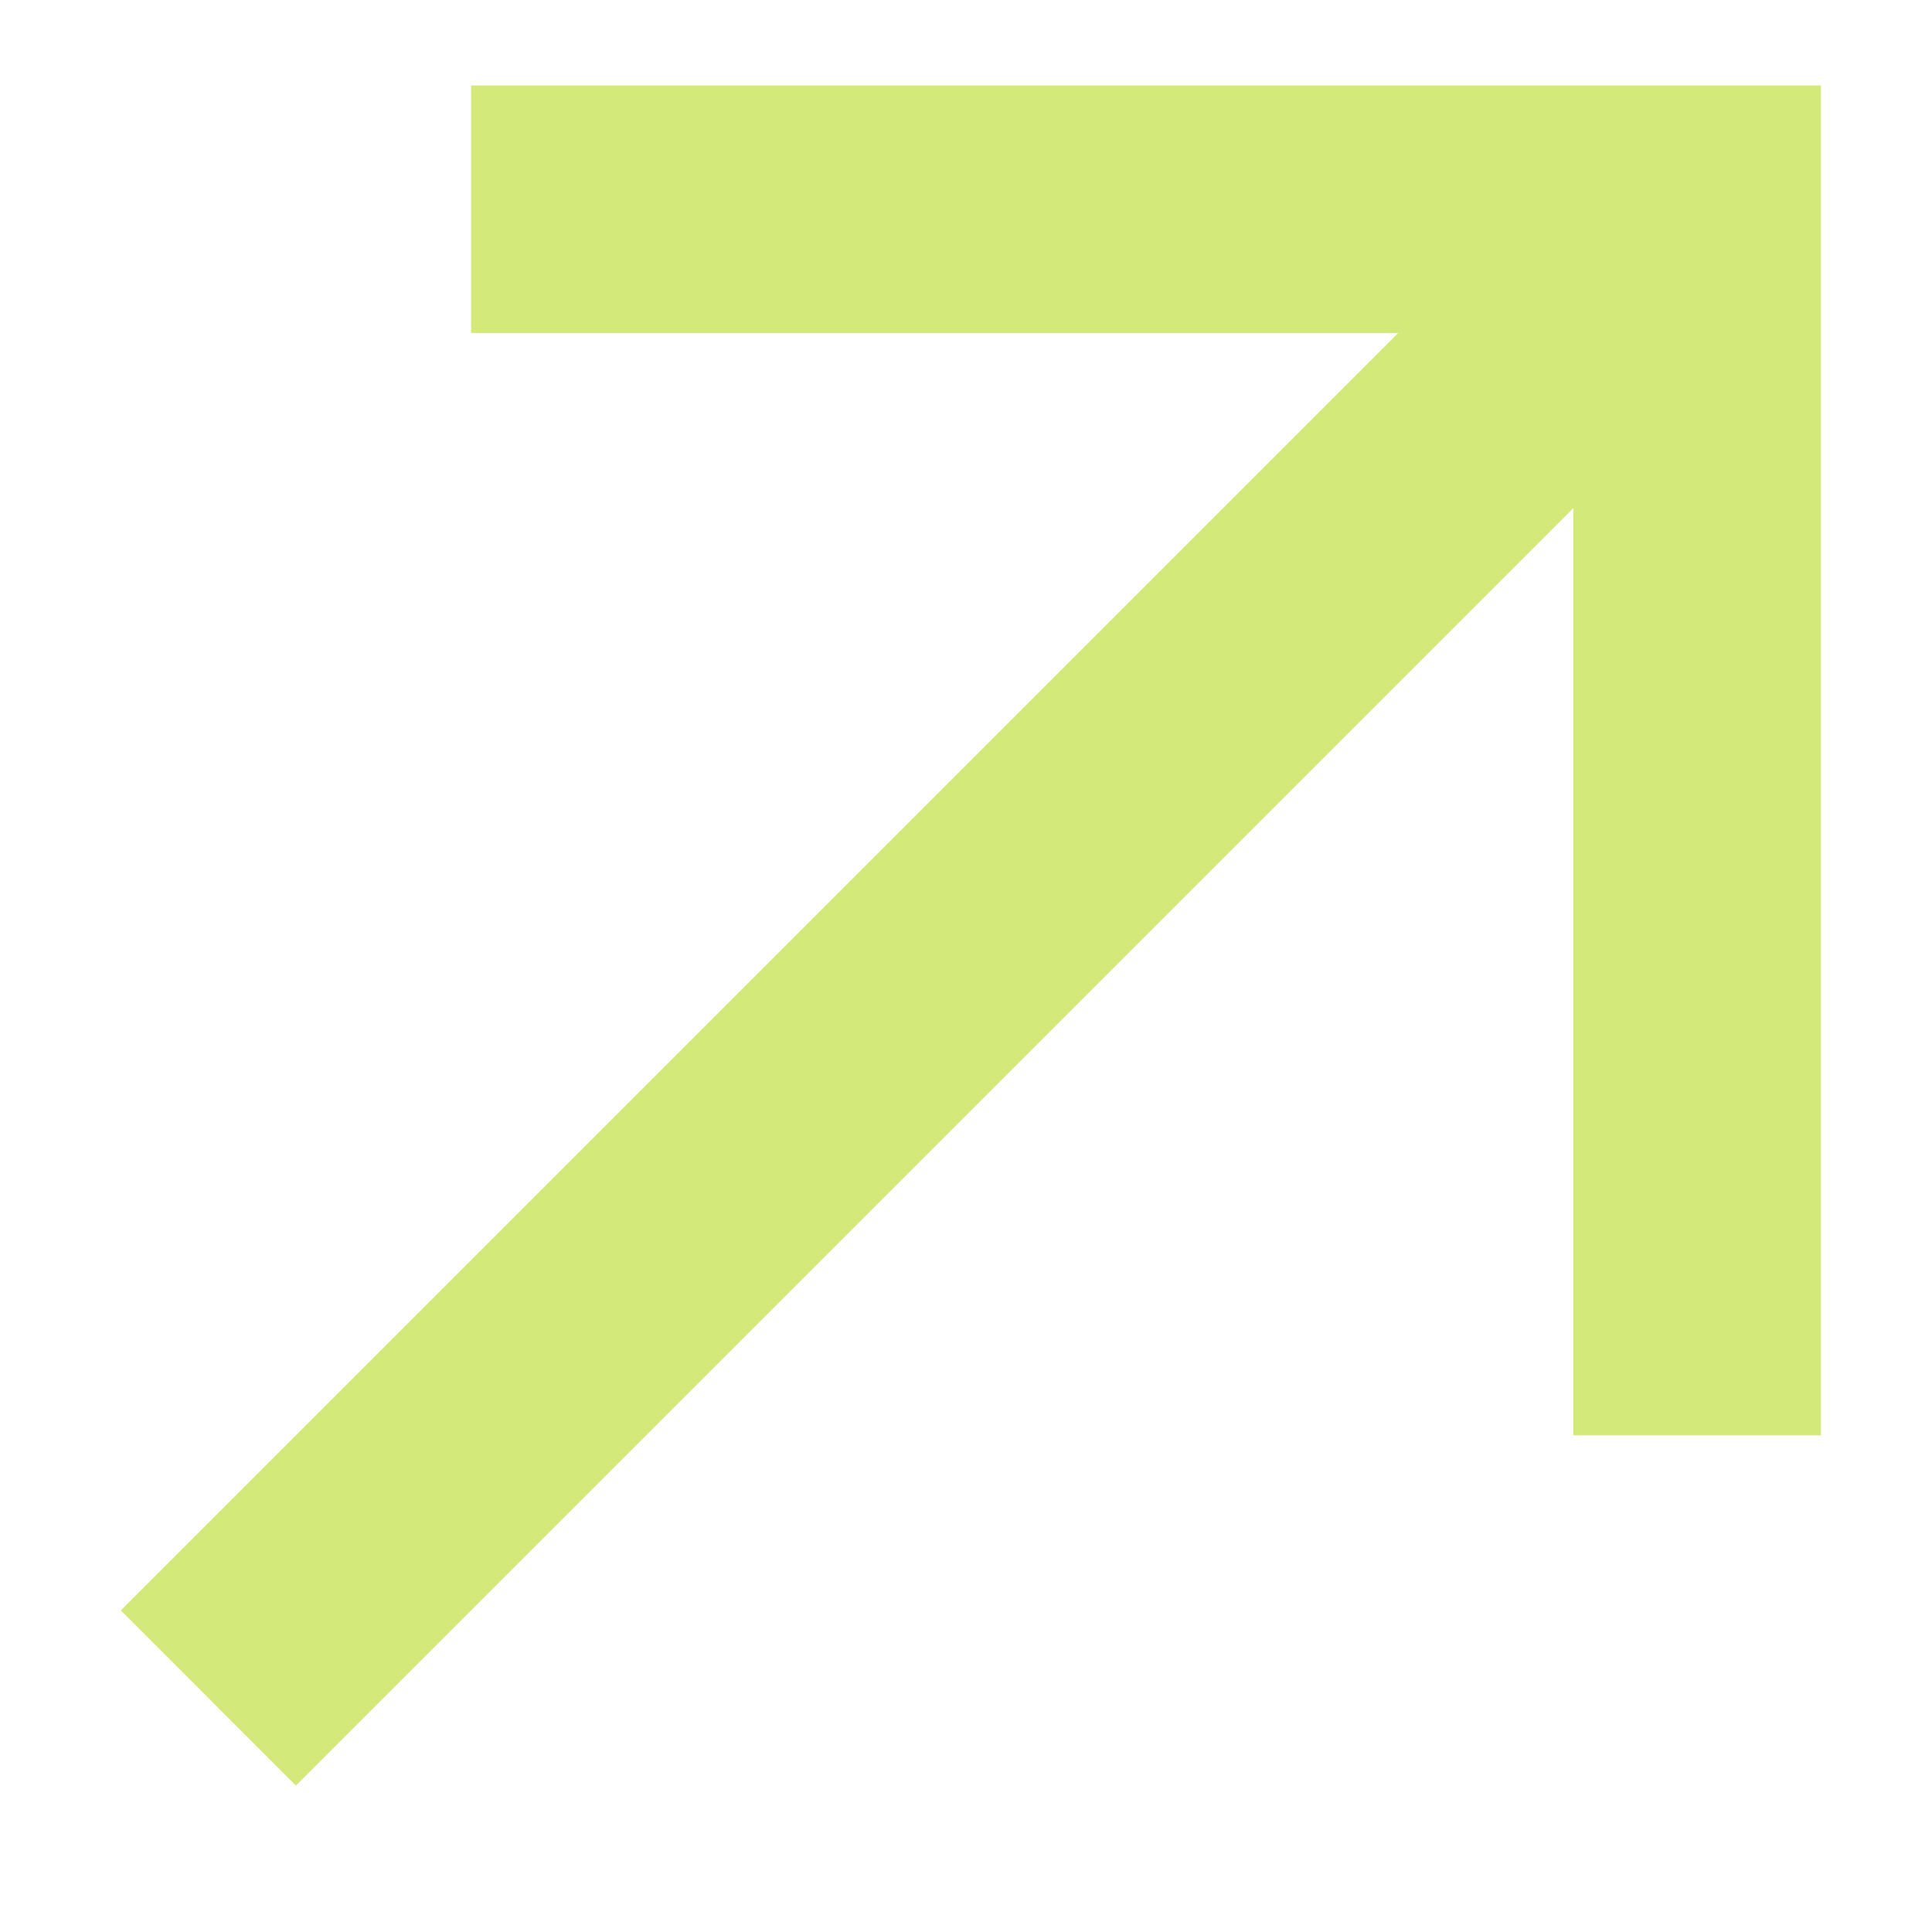 <svg width="13" height="13" viewBox="0 0 13 13" fill="none" xmlns="http://www.w3.org/2000/svg">
<path d="M1.991 12.015L10.586 3.42L10.586 9.658L12.253 9.658L12.253 0.575L3.17 0.575L3.17 2.241L9.408 2.241L0.813 10.836L1.991 12.015Z" fill="#D3E97A"/>
</svg>
